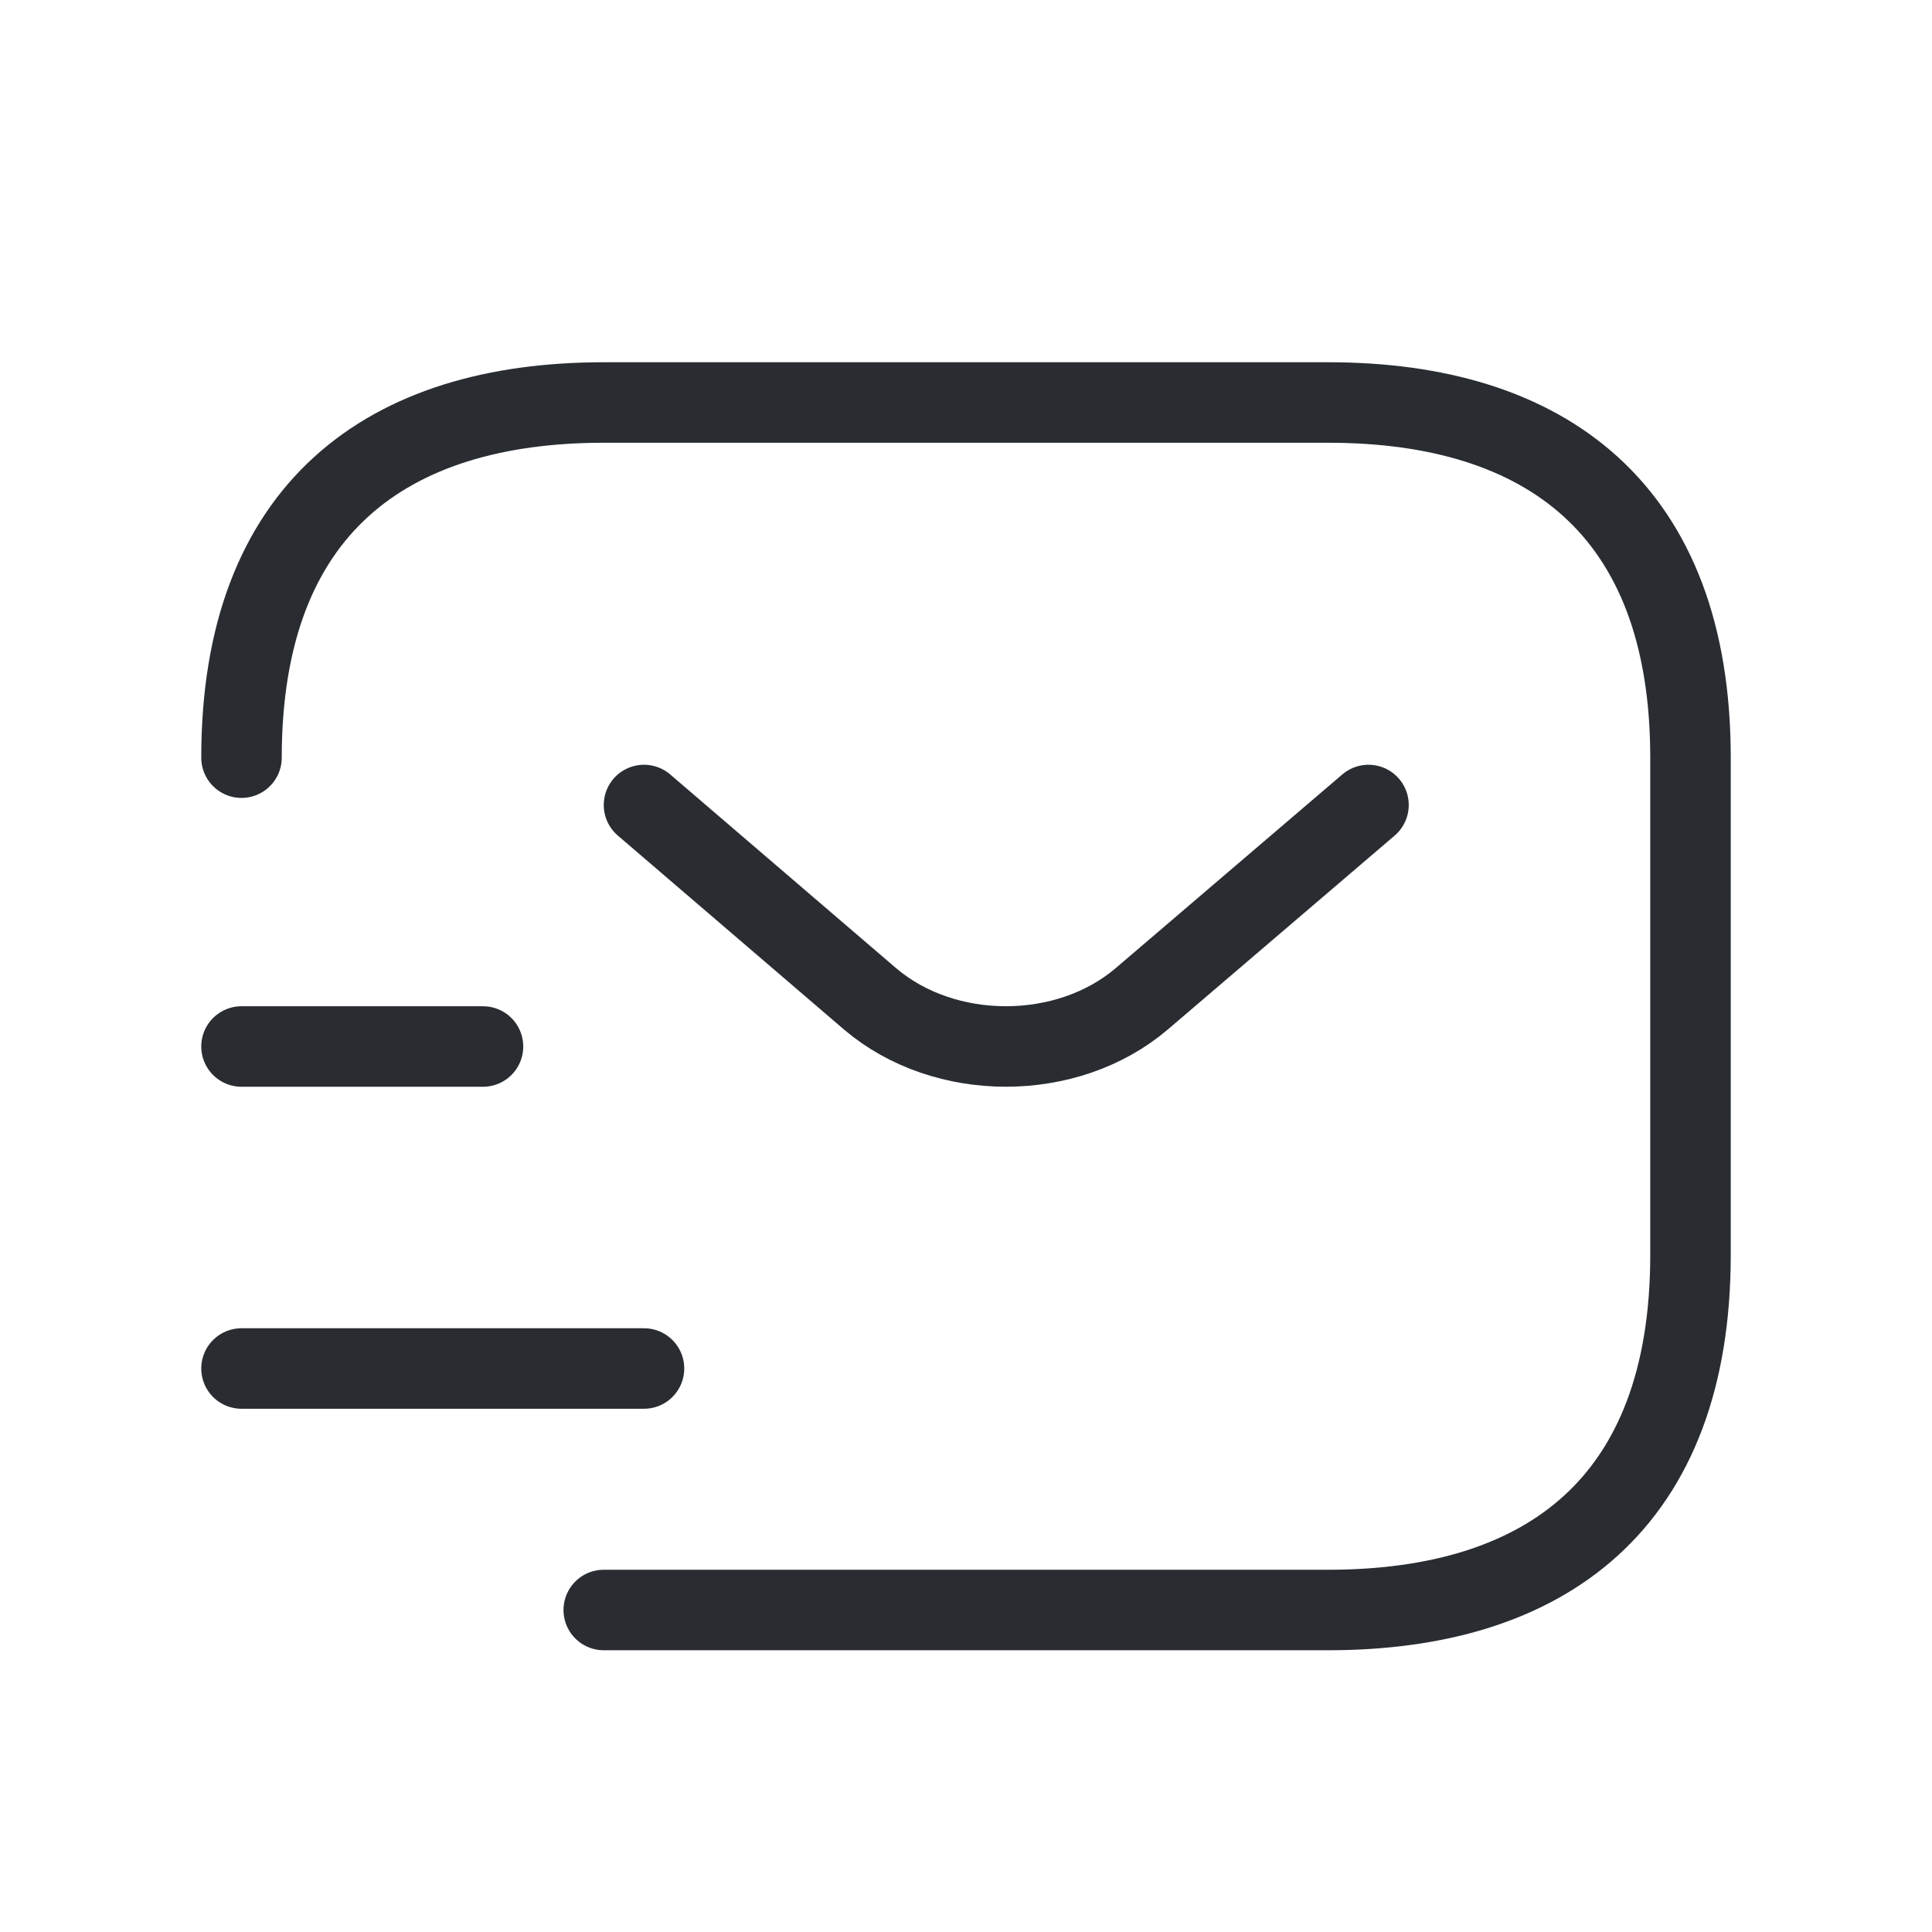 <svg width="24" height="24" viewBox="0 0 24 24" fill="none" xmlns="http://www.w3.org/2000/svg">
<path d="M3 9.412C3 6.324 4.8 5 7.5 5H16.5C19.2 5 21 6.324 21 9.412V15.588C21 18.677 19.2 20 16.5 20H7.5" stroke="#292D32" stroke-miterlimit="10" stroke-linecap="round" stroke-linejoin="round"/>
<path d="M17 10L14.183 12.408C13.256 13.197 11.735 13.197 10.808 12.408L8 10" stroke="#292D32" stroke-miterlimit="10" stroke-linecap="round" stroke-linejoin="round"/>
<path d="M3 17H8" stroke="#292D32" stroke-miterlimit="10" stroke-linecap="round" stroke-linejoin="round"/>
<path d="M3 13H6" stroke="#292D32" stroke-miterlimit="10" stroke-linecap="round" stroke-linejoin="round"/>
</svg>
